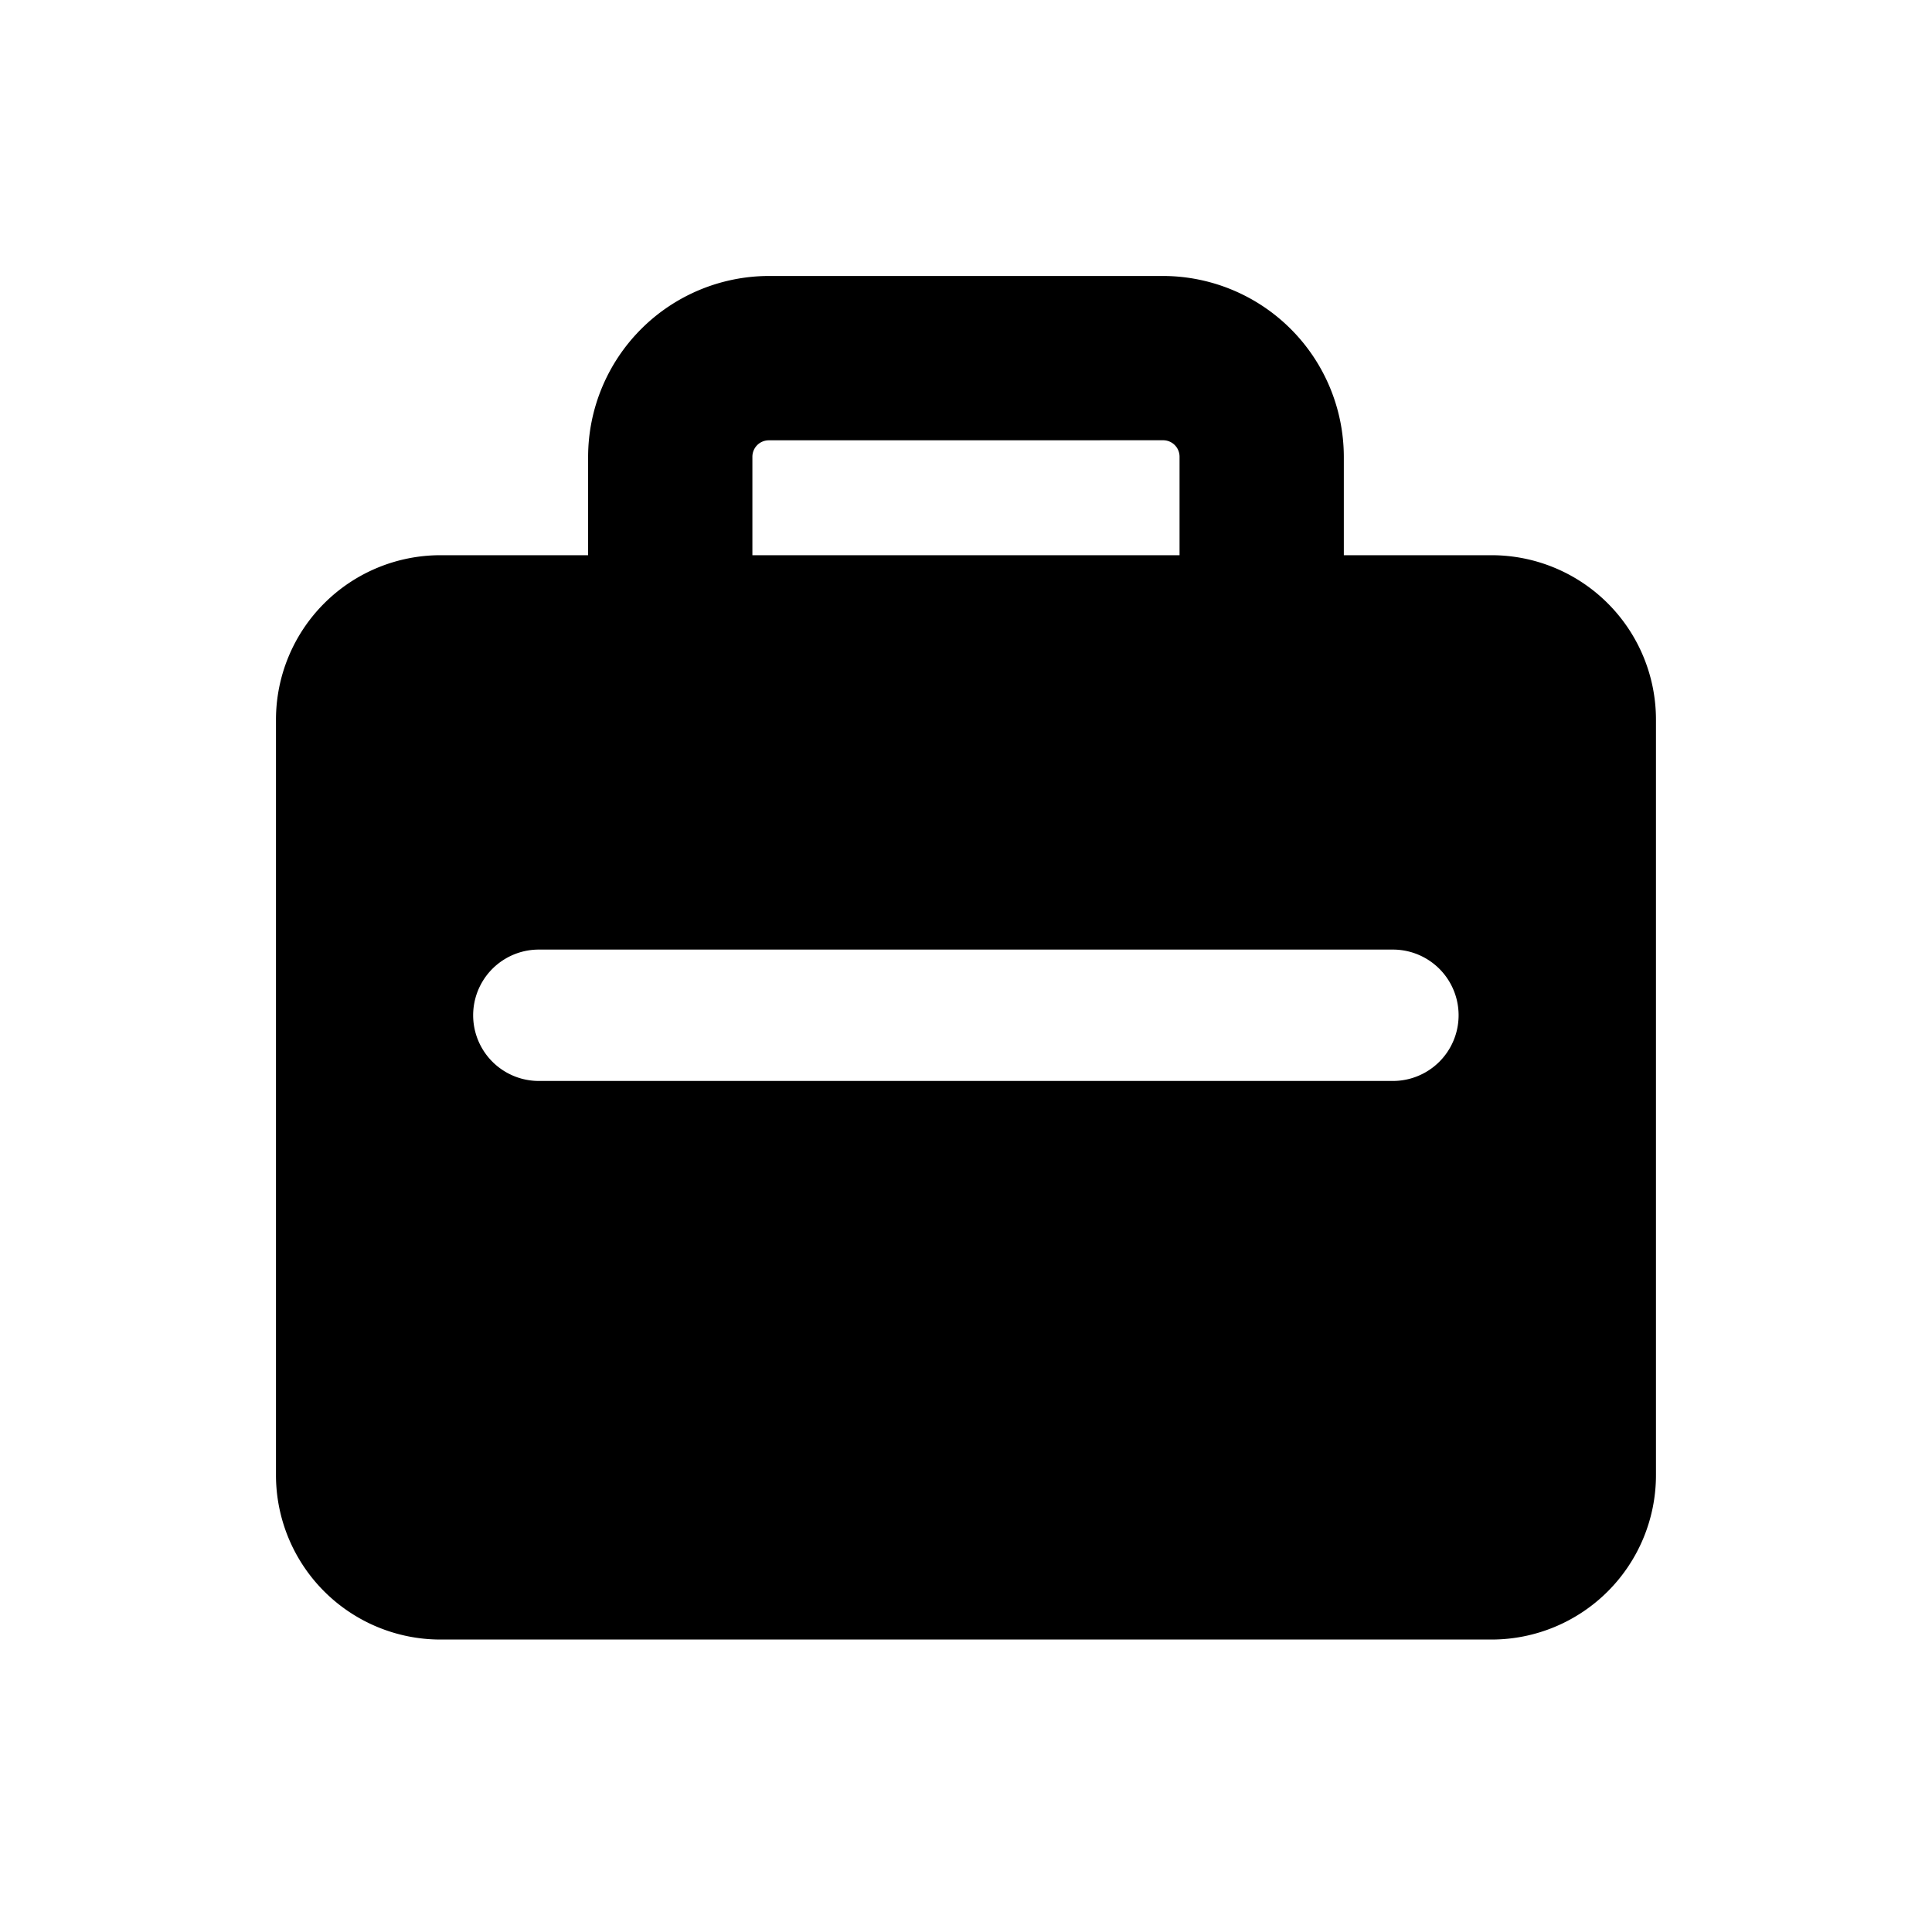 <svg id="_Icons_7_Portfolio" data-name="_Icons / 7 Portfolio" xmlns="http://www.w3.org/2000/svg" width="32" height="32" viewBox="0 0 32 32">
  <path id="_7_Portfolio" data-name="7 Portfolio" d="M20.136,22.585H2.722A2.725,2.725,0,0,1,0,19.864V7.347A2.725,2.725,0,0,1,2.722,4.625H5.17V2.993A3,3,0,0,1,8.164,0h6.53a3,3,0,0,1,2.993,2.993V4.625h2.449a2.724,2.724,0,0,1,2.721,2.722V19.864A2.724,2.724,0,0,1,20.136,22.585ZM4.354,11.157a1.088,1.088,0,1,0,0,2.176H18.5a1.088,1.088,0,1,0,0-2.176Zm3.81-8.435a.272.272,0,0,0-.273.272V4.625h7.075V2.993a.272.272,0,0,0-.272-.272Z" transform="translate(4.571 4.571)"/>
</svg>
